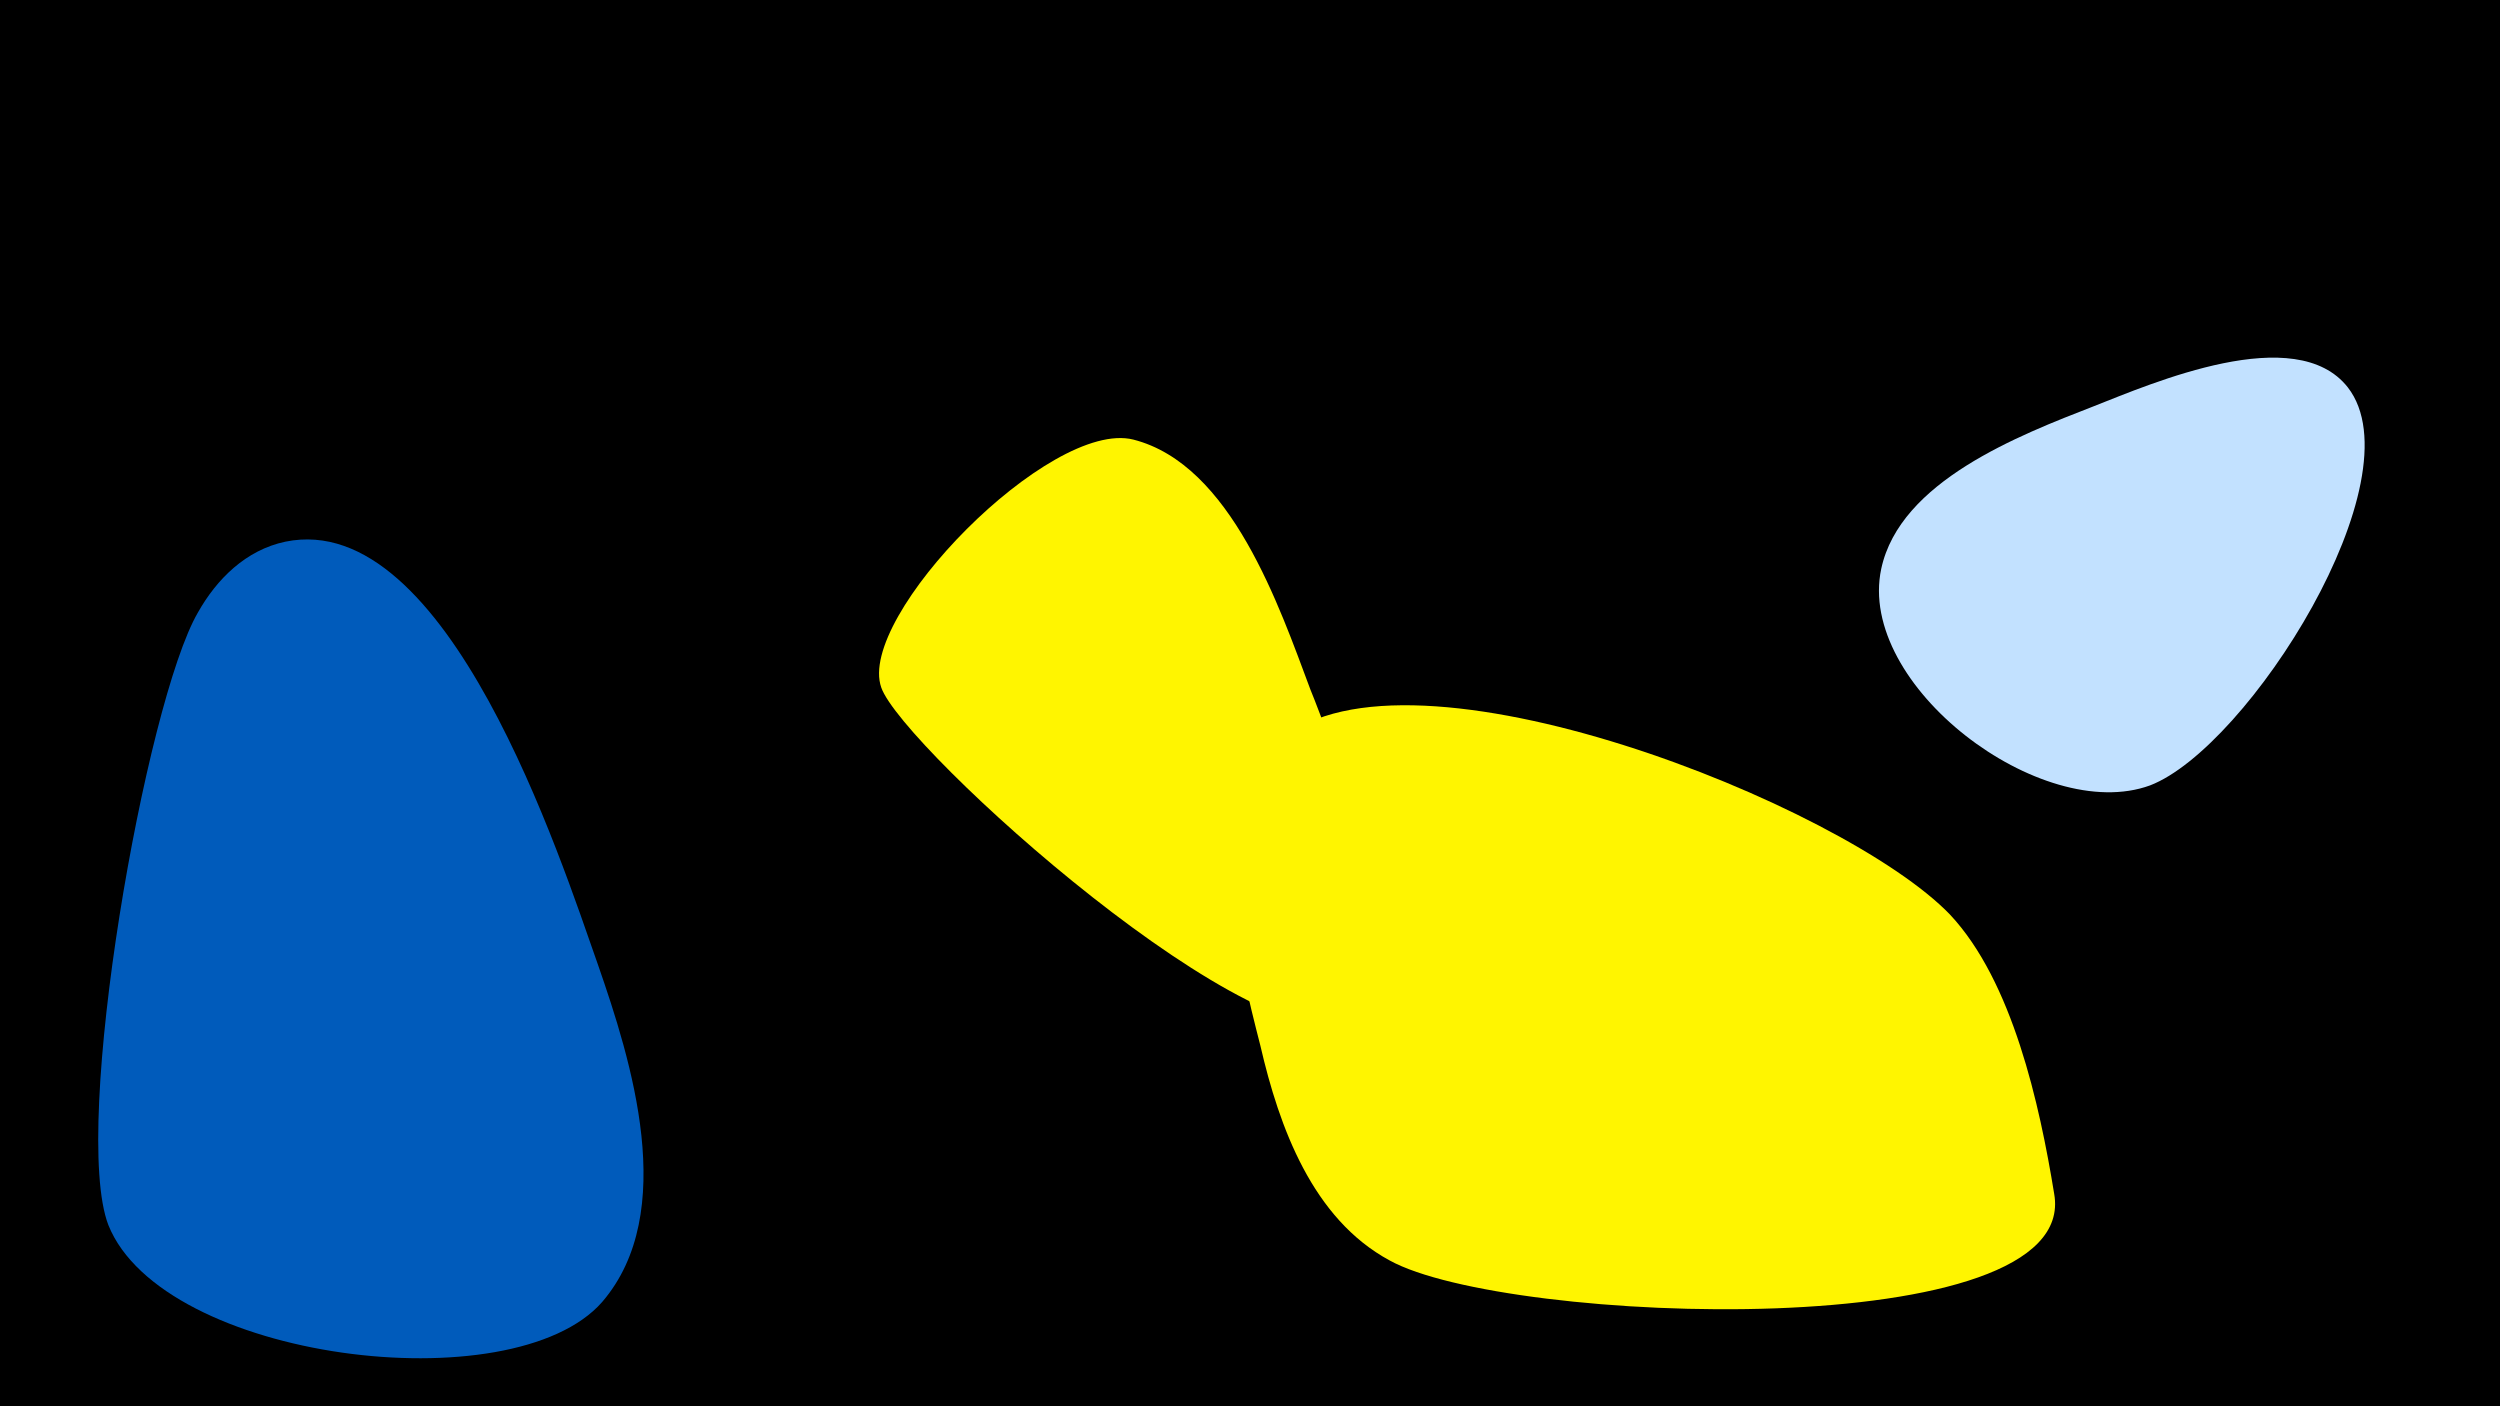 <svg width="1200" height="675" viewBox="-500 -500 1200 675" xmlns="http://www.w3.org/2000/svg"><path d="M-500-500h1200v675h-1200z" fill="#000"/><path d="M-213-37c-18-51-72-219-150-203-19 4-33 18-42 34-25 43-61 247-43 294 26 65 194 86 237 37 37-43 14-116-2-162z"  fill="#005bbb" /><path d="M129-169c-15-40-38-108-85-120-40-10-133 85-121 119 10 29 184 186 229 160 31-18-14-137-23-159z"  fill="#fff500" /><path d="M486 73c-7-43-20-102-50-134-51-53-260-136-321-84-39 33-21 104-10 147 9 39 25 83 62 103 56 31 332 41 319-32z"  fill="#fff500" /><path d="M505-305c-36 14-93 36-102 78-12 56 77 123 129 104 47-18 129-147 95-191-25-32-94-2-122 9z"  fill="#c2e1ff" /></svg>